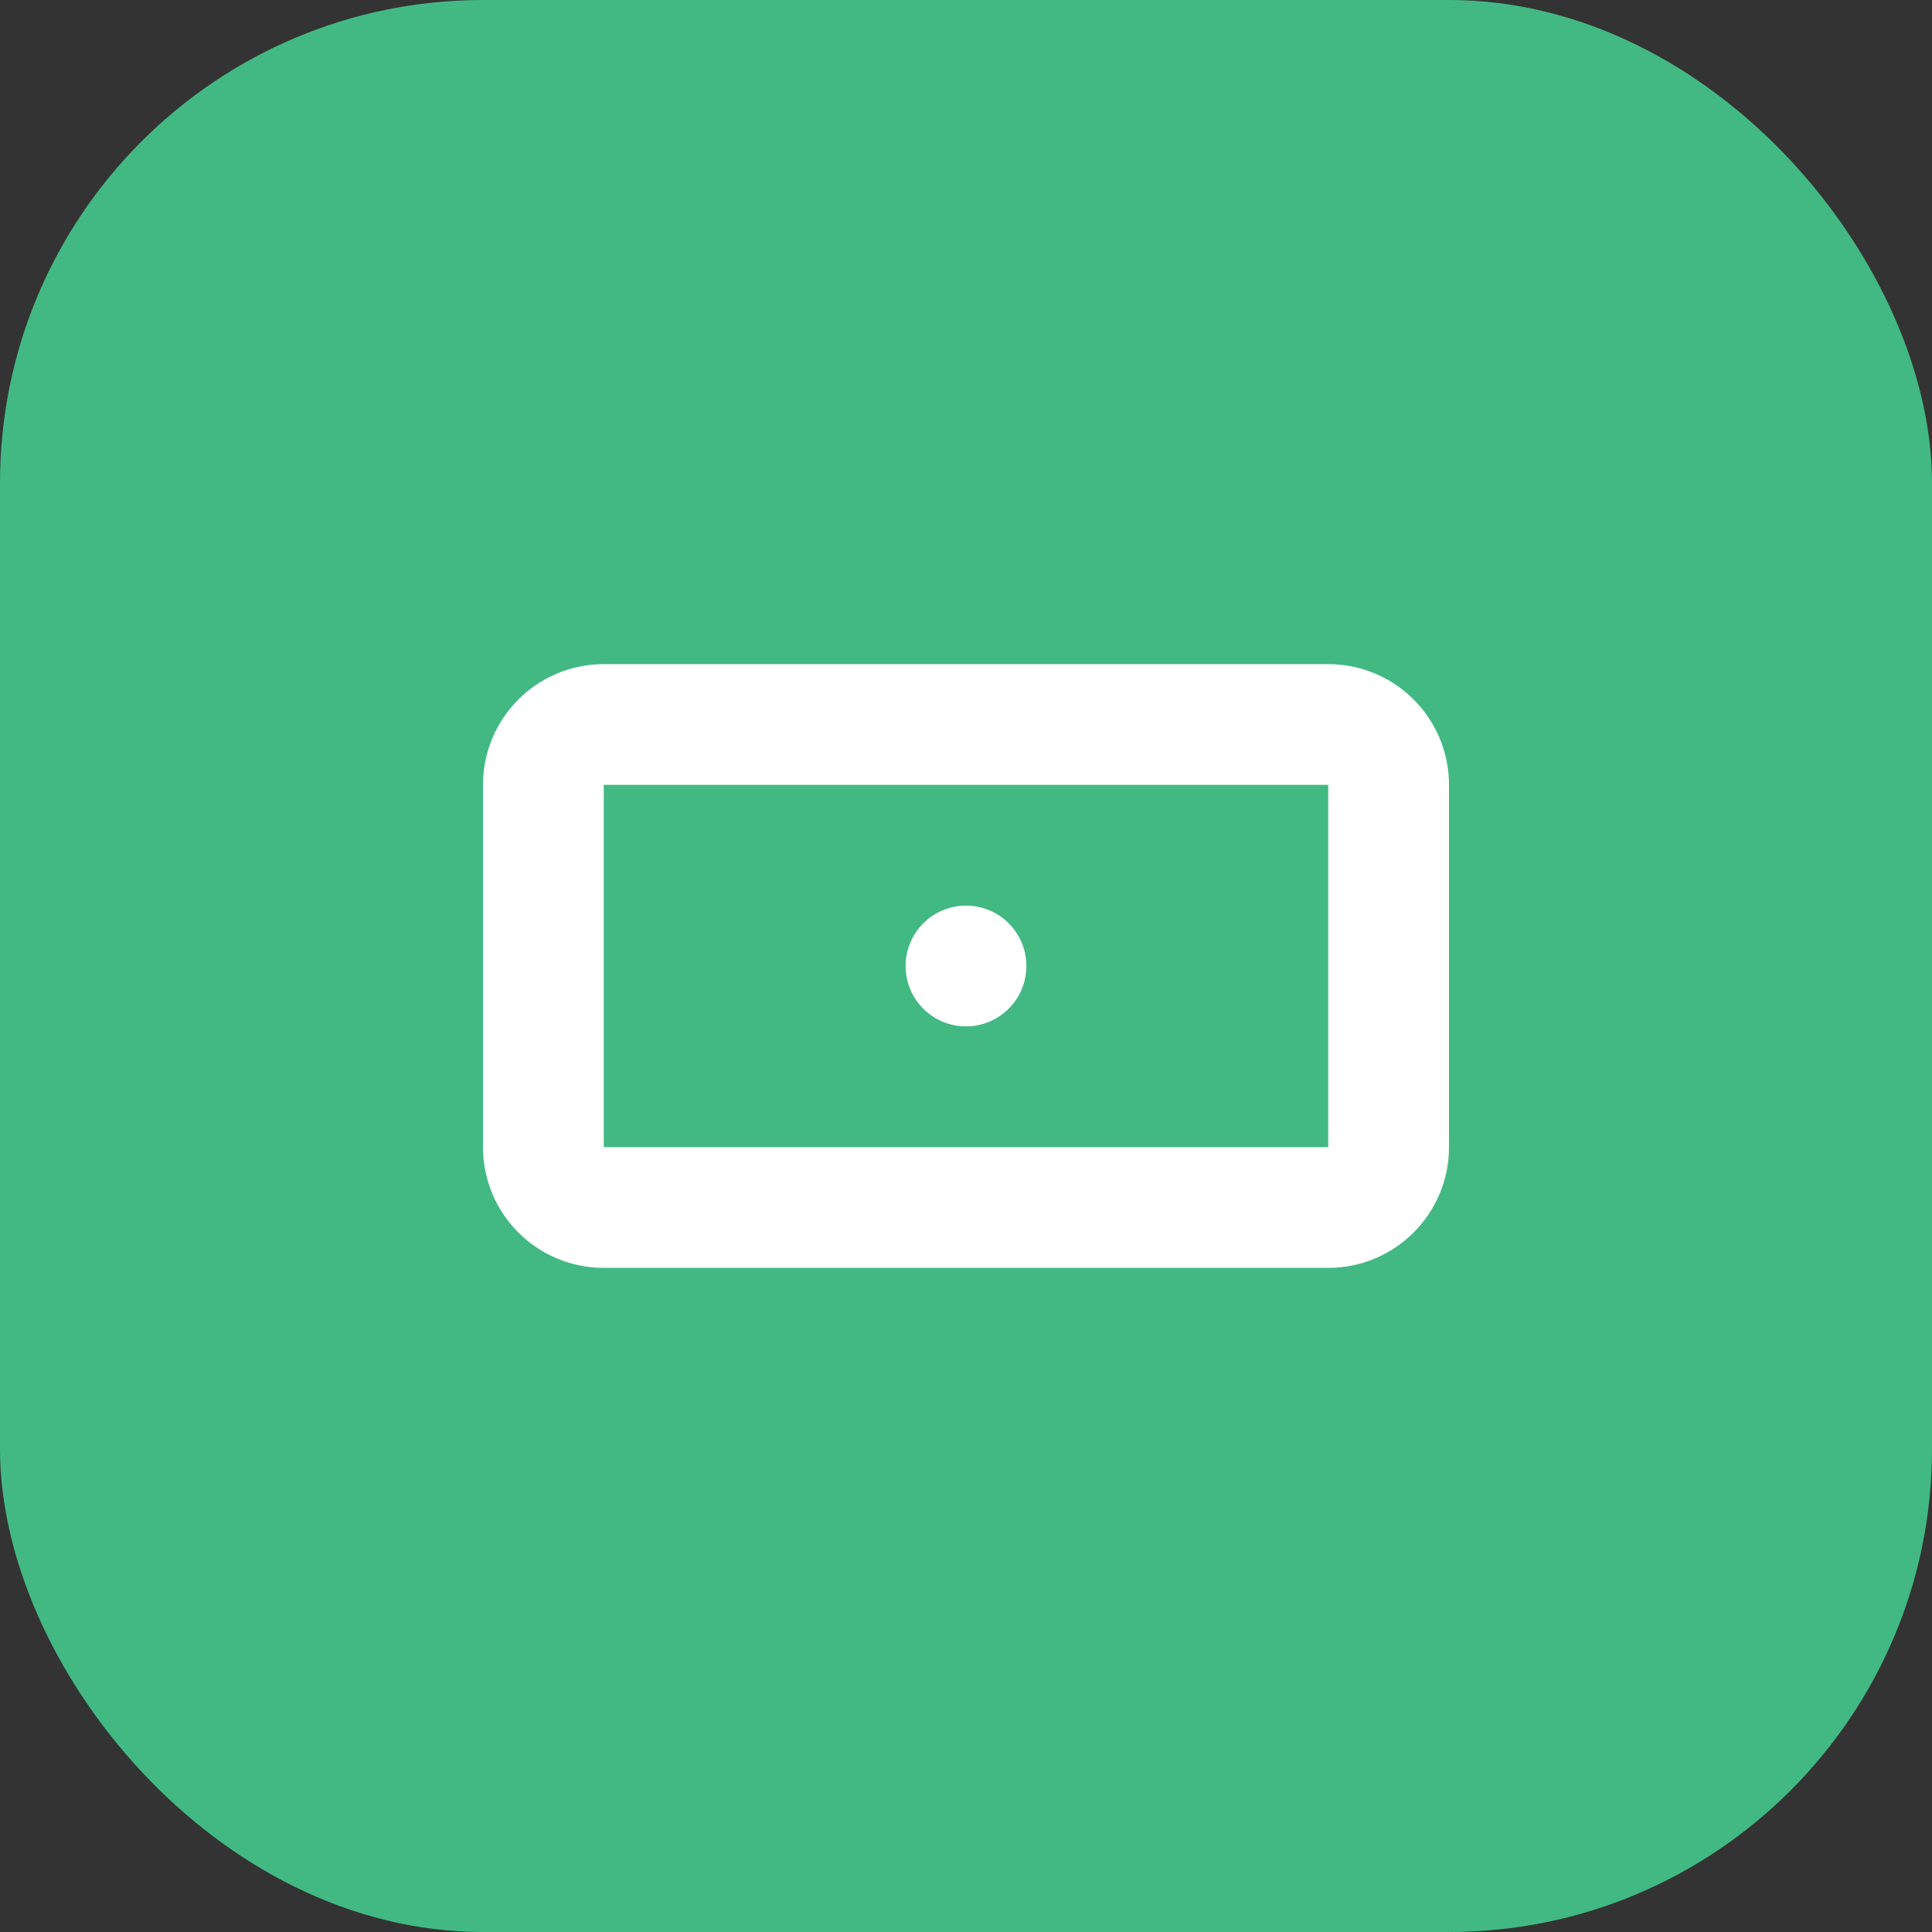 <?xml version="1.0" encoding="UTF-8"?>
<svg width="32" height="32" viewBox="0 0 32 32" fill="none" xmlns="http://www.w3.org/2000/svg">
  <rect x="0" y="0" width="32" height="32" fill="#333333" stroke="none"/>
  <rect width="32" height="32" rx="8" fill="#42B983"/>
  <path d="M22 12H10C9.448 12 9 12.448 9 13V19C9 19.552 9.448 20 10 20H22C22.552 20 23 19.552 23 19V13C23 12.448 22.552 12 22 12Z" stroke="white" stroke-width="2" stroke-linecap="round" stroke-linejoin="round"/>
  <path d="M16 17C16.552 17 17 16.552 17 16C17 15.448 16.552 15 16 15C15.448 15 15 15.448 15 16C15 16.552 15.448 17 16 17Z" fill="white"/>
</svg>
